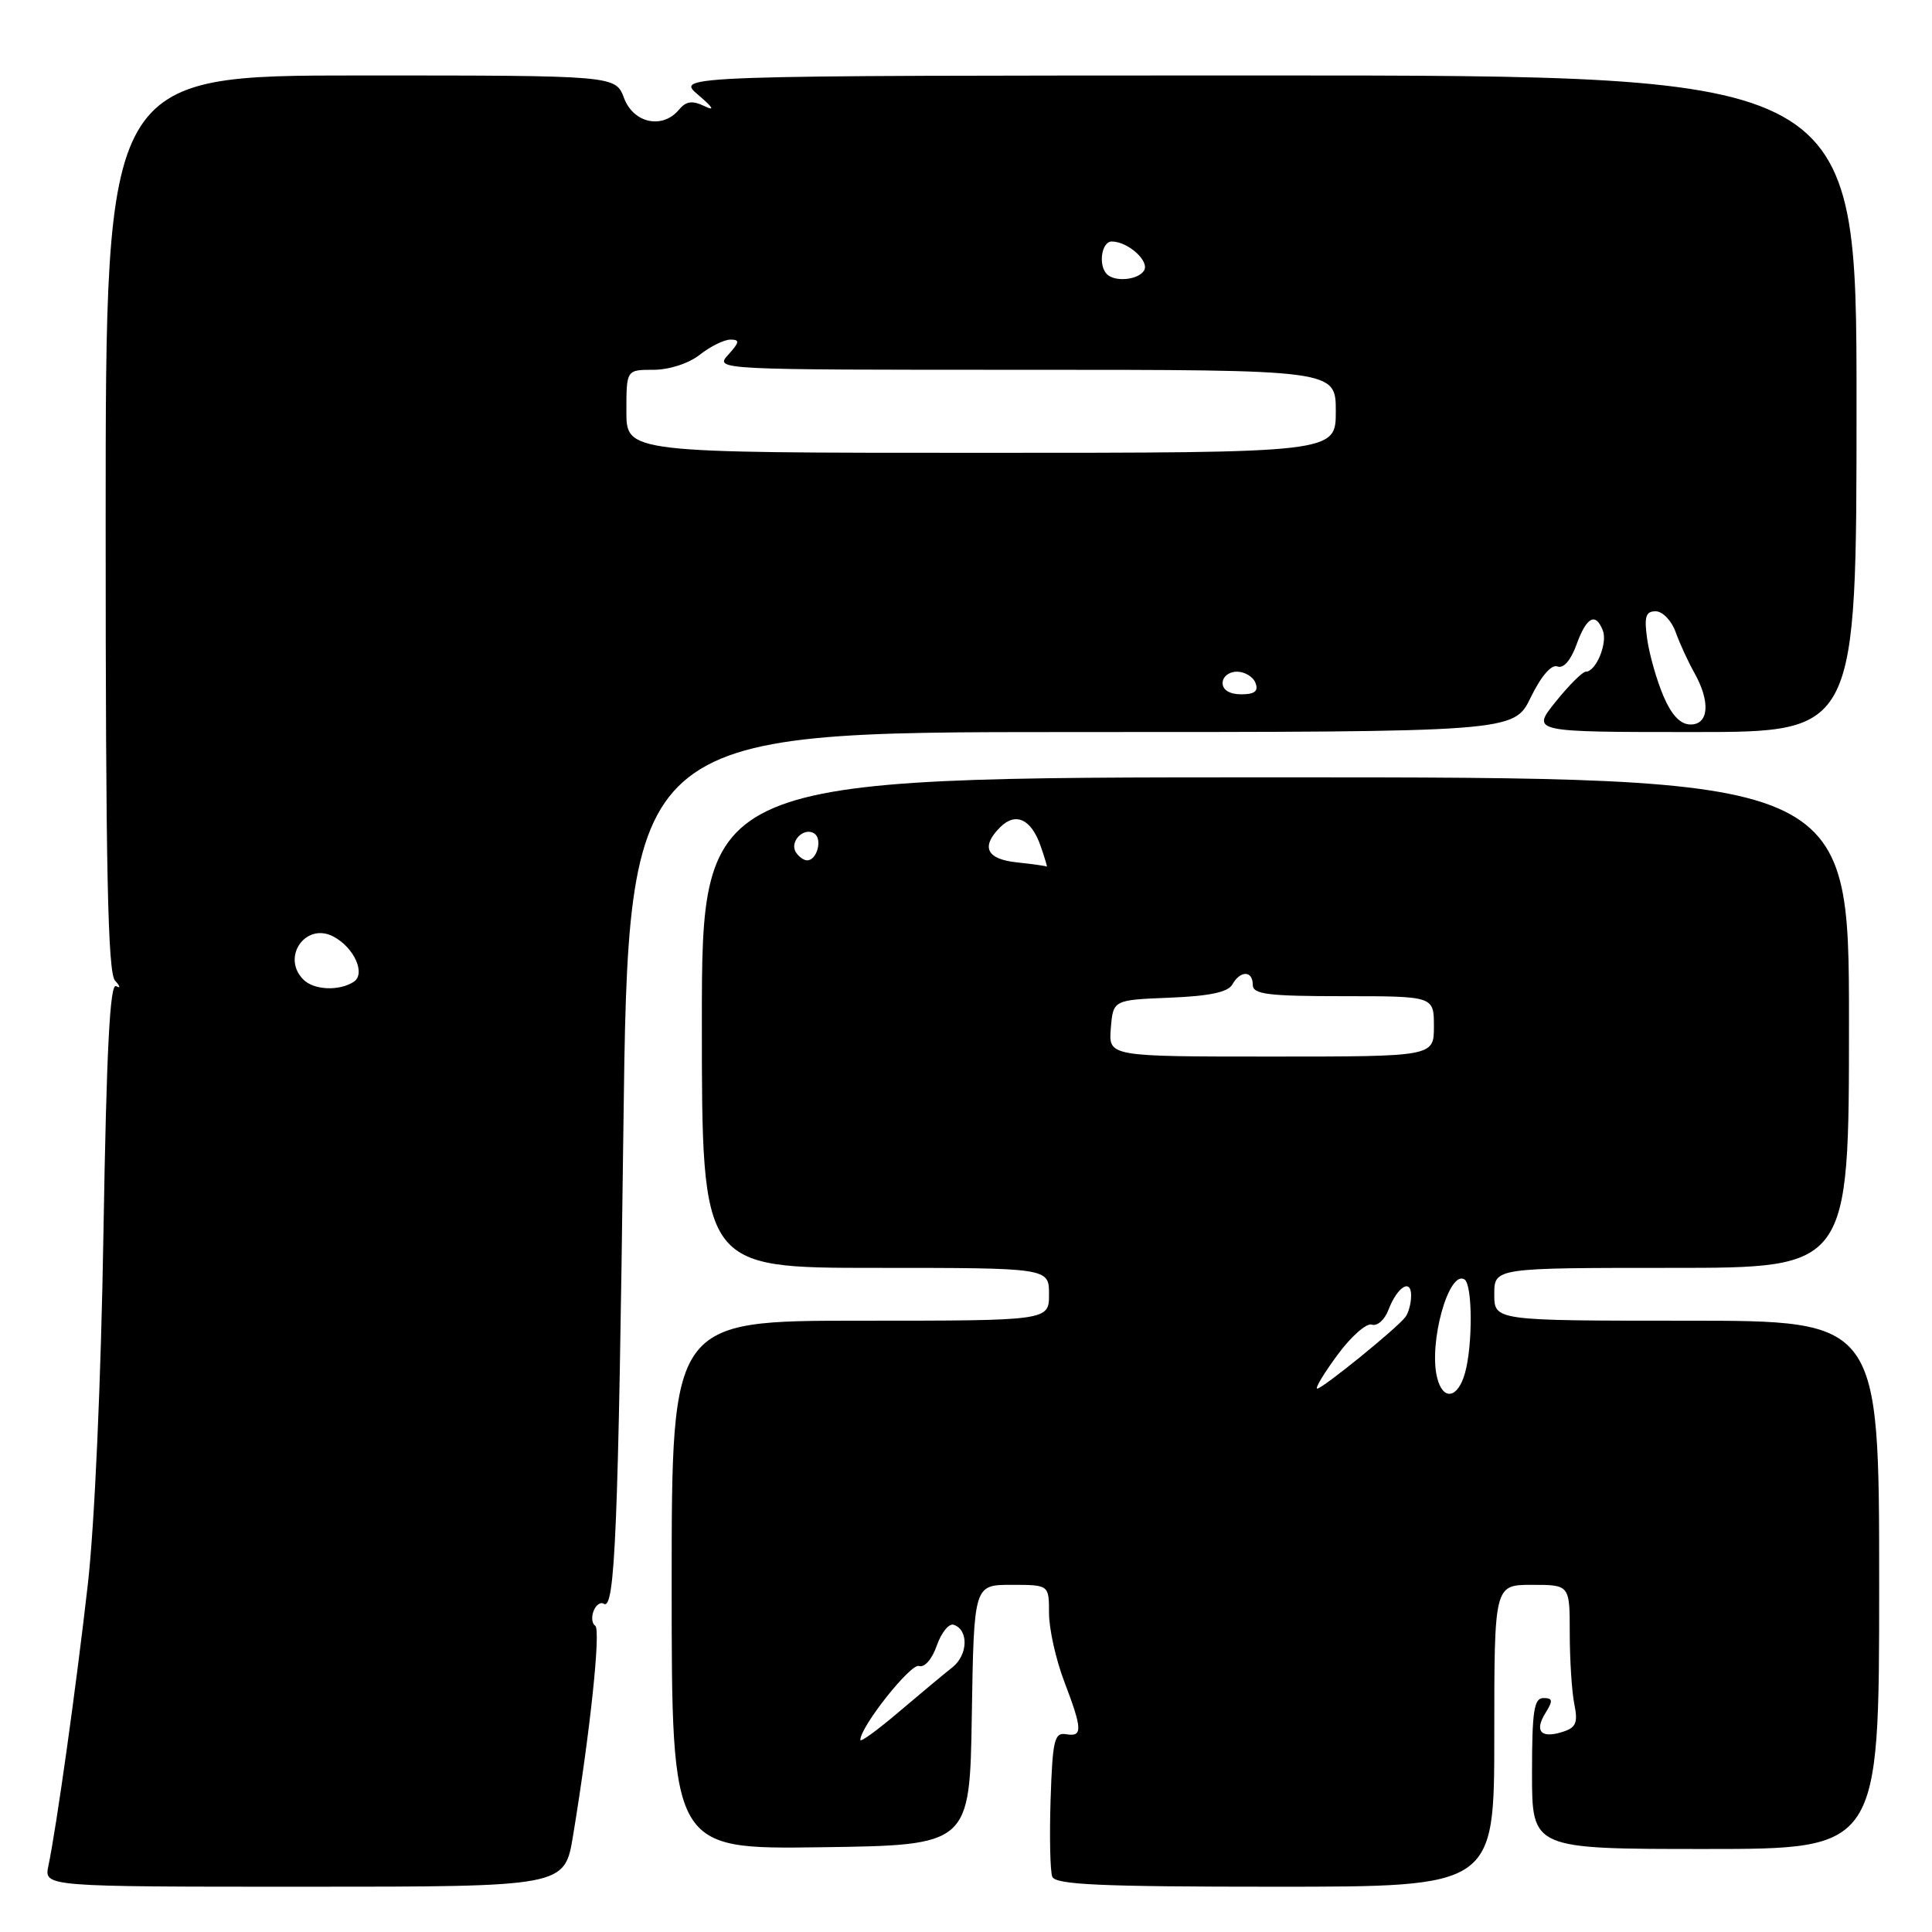 <?xml version="1.0" encoding="UTF-8" standalone="no"?>
<!DOCTYPE svg PUBLIC "-//W3C//DTD SVG 1.1//EN" "http://www.w3.org/Graphics/SVG/1.1/DTD/svg11.dtd" >
<svg xmlns="http://www.w3.org/2000/svg" xmlns:xlink="http://www.w3.org/1999/xlink" version="1.1" viewBox="0 0 256 256">
 <g >
 <path fill="currentColor"
d=" M 75.93 243.25 C 78.19 229.58 79.64 215.90 78.87 215.42 C 78.44 215.15 78.34 214.28 78.65 213.47 C 78.96 212.67 79.57 212.23 80.01 212.51 C 81.49 213.42 81.93 202.70 82.60 149.75 C 83.27 97.00 83.27 97.00 141.94 97.00 C 200.60 97.00 200.60 97.00 202.83 92.41 C 204.21 89.58 205.57 88.00 206.37 88.31 C 207.17 88.62 208.14 87.50 208.90 85.40 C 210.23 81.72 211.44 81.09 212.39 83.57 C 213.03 85.24 211.47 89.00 210.13 89.00 C 209.69 89.00 207.89 90.80 206.12 93.00 C 202.91 97.00 202.91 97.00 224.45 97.00 C 246.00 97.00 246.00 97.00 246.00 53.50 C 246.00 10.00 246.00 10.00 167.75 10.00 C 89.50 10.01 89.50 10.01 92.50 12.56 C 94.50 14.26 94.78 14.76 93.36 14.07 C 91.73 13.29 90.92 13.40 89.98 14.52 C 87.80 17.15 83.96 16.35 82.69 13.00 C 81.56 10.00 81.56 10.00 47.78 10.00 C 14.00 10.00 14.00 10.00 14.00 69.30 C 14.00 115.36 14.28 128.90 15.25 129.95 C 15.94 130.69 16.00 131.01 15.38 130.67 C 14.57 130.21 14.11 139.17 13.71 163.27 C 13.39 182.83 12.54 202.05 11.63 210.00 C 10.10 223.47 7.50 242.04 6.41 247.25 C 5.84 250.00 5.84 250.00 40.33 250.00 C 74.82 250.00 74.82 250.00 75.93 243.25 Z  M 198.00 230.00 C 198.00 210.00 198.00 210.00 203.00 210.00 C 208.00 210.00 208.00 210.00 208.00 216.38 C 208.00 219.88 208.27 224.11 208.60 225.77 C 209.11 228.29 208.84 228.92 207.03 229.49 C 204.17 230.40 203.28 229.38 204.80 226.95 C 205.80 225.34 205.75 225.00 204.51 225.00 C 203.26 225.00 203.00 226.75 203.00 235.00 C 203.00 245.00 203.00 245.00 226.00 245.00 C 249.00 245.00 249.00 245.00 249.00 210.00 C 249.00 175.00 249.00 175.00 223.50 175.00 C 198.00 175.00 198.00 175.00 198.00 171.50 C 198.00 168.00 198.00 168.00 221.50 168.00 C 245.00 168.00 245.00 168.00 245.00 135.50 C 245.00 103.00 245.00 103.00 169.00 103.00 C 93.00 103.00 93.00 103.00 93.00 135.50 C 93.00 168.00 93.00 168.00 116.00 168.00 C 139.00 168.00 139.00 168.00 139.00 171.50 C 139.00 175.00 139.00 175.00 114.00 175.00 C 89.00 175.00 89.00 175.00 89.00 210.02 C 89.00 245.04 89.00 245.04 108.75 244.77 C 128.50 244.50 128.50 244.50 128.77 227.25 C 129.05 210.00 129.05 210.00 134.02 210.00 C 139.00 210.00 139.00 210.00 139.00 213.75 C 139.00 215.81 139.90 219.87 141.00 222.76 C 143.45 229.20 143.48 230.17 141.25 229.79 C 139.71 229.54 139.47 230.57 139.21 238.42 C 139.05 243.33 139.15 247.94 139.43 248.67 C 139.84 249.73 145.74 250.00 168.97 250.00 C 198.00 250.00 198.00 250.00 198.00 230.00 Z  M 40.20 129.80 C 37.23 126.83 40.52 122.14 44.20 124.11 C 46.96 125.58 48.50 129.07 46.85 130.11 C 44.90 131.35 41.59 131.19 40.20 129.80 Z  M 220.42 92.25 C 219.54 90.19 218.57 86.81 218.27 84.75 C 217.84 81.71 218.05 81.00 219.39 81.00 C 220.30 81.00 221.49 82.24 222.03 83.75 C 222.57 85.26 223.69 87.69 224.51 89.15 C 226.66 92.98 226.44 96.00 224.01 96.00 C 222.67 96.00 221.51 94.79 220.42 92.25 Z  M 162.00 90.50 C 162.00 89.67 162.85 89.00 163.89 89.00 C 164.93 89.00 166.05 89.67 166.36 90.50 C 166.78 91.58 166.25 92.00 164.47 92.00 C 162.94 92.00 162.00 91.43 162.00 90.50 Z  M 83.00 54.50 C 83.00 49.00 83.00 49.00 86.59 49.00 C 88.67 49.00 91.26 48.16 92.73 47.00 C 94.13 45.90 95.95 45.00 96.79 45.00 C 98.05 45.00 98.00 45.34 96.50 47.00 C 94.69 49.00 94.75 49.00 135.85 49.00 C 177.00 49.00 177.00 49.00 177.00 54.50 C 177.00 60.00 177.00 60.00 130.00 60.00 C 83.00 60.00 83.00 60.00 83.00 54.50 Z  M 146.67 36.33 C 145.49 35.16 145.96 32.00 147.31 32.00 C 149.46 32.00 152.36 34.61 151.59 35.85 C 150.82 37.10 147.74 37.40 146.67 36.33 Z  M 114.00 230.55 C 114.00 228.80 120.67 220.38 121.77 220.75 C 122.50 221.00 123.51 219.85 124.13 218.04 C 124.74 216.32 125.74 215.08 126.36 215.29 C 128.37 215.95 128.27 219.28 126.21 220.92 C 125.11 221.79 121.91 224.45 119.10 226.84 C 116.30 229.23 114.00 230.90 114.00 230.55 Z  M 190.43 182.56 C 189.27 177.95 191.97 168.24 194.05 169.53 C 195.12 170.19 195.16 178.20 194.12 181.93 C 193.18 185.31 191.20 185.65 190.43 182.56 Z  M 177.22 179.54 C 179.02 177.08 181.08 175.27 181.78 175.52 C 182.49 175.76 183.47 174.89 183.97 173.58 C 185.14 170.50 187.00 169.34 186.98 171.69 C 186.98 172.69 186.64 173.95 186.23 174.50 C 185.18 175.94 175.25 184.00 174.54 184.00 C 174.21 184.00 175.41 181.99 177.22 179.54 Z  M 147.19 136.25 C 147.50 132.50 147.50 132.50 154.99 132.20 C 160.25 131.99 162.72 131.47 163.29 130.45 C 164.35 128.56 166.00 128.59 166.00 130.50 C 166.00 131.75 168.00 132.00 178.00 132.00 C 190.00 132.00 190.00 132.00 190.00 136.00 C 190.00 140.00 190.00 140.00 168.44 140.00 C 146.88 140.00 146.88 140.00 147.19 136.25 Z  M 134.75 114.27 C 130.71 113.85 129.93 112.21 132.53 109.61 C 134.57 107.57 136.64 108.52 137.88 112.08 C 138.44 113.69 138.81 114.92 138.70 114.83 C 138.59 114.74 136.81 114.49 134.75 114.27 Z  M 105.45 112.91 C 104.59 111.52 106.49 109.57 107.87 110.42 C 109.02 111.13 108.28 114.00 106.95 114.00 C 106.49 114.00 105.82 113.51 105.45 112.91 Z "/>
</g>
</svg>